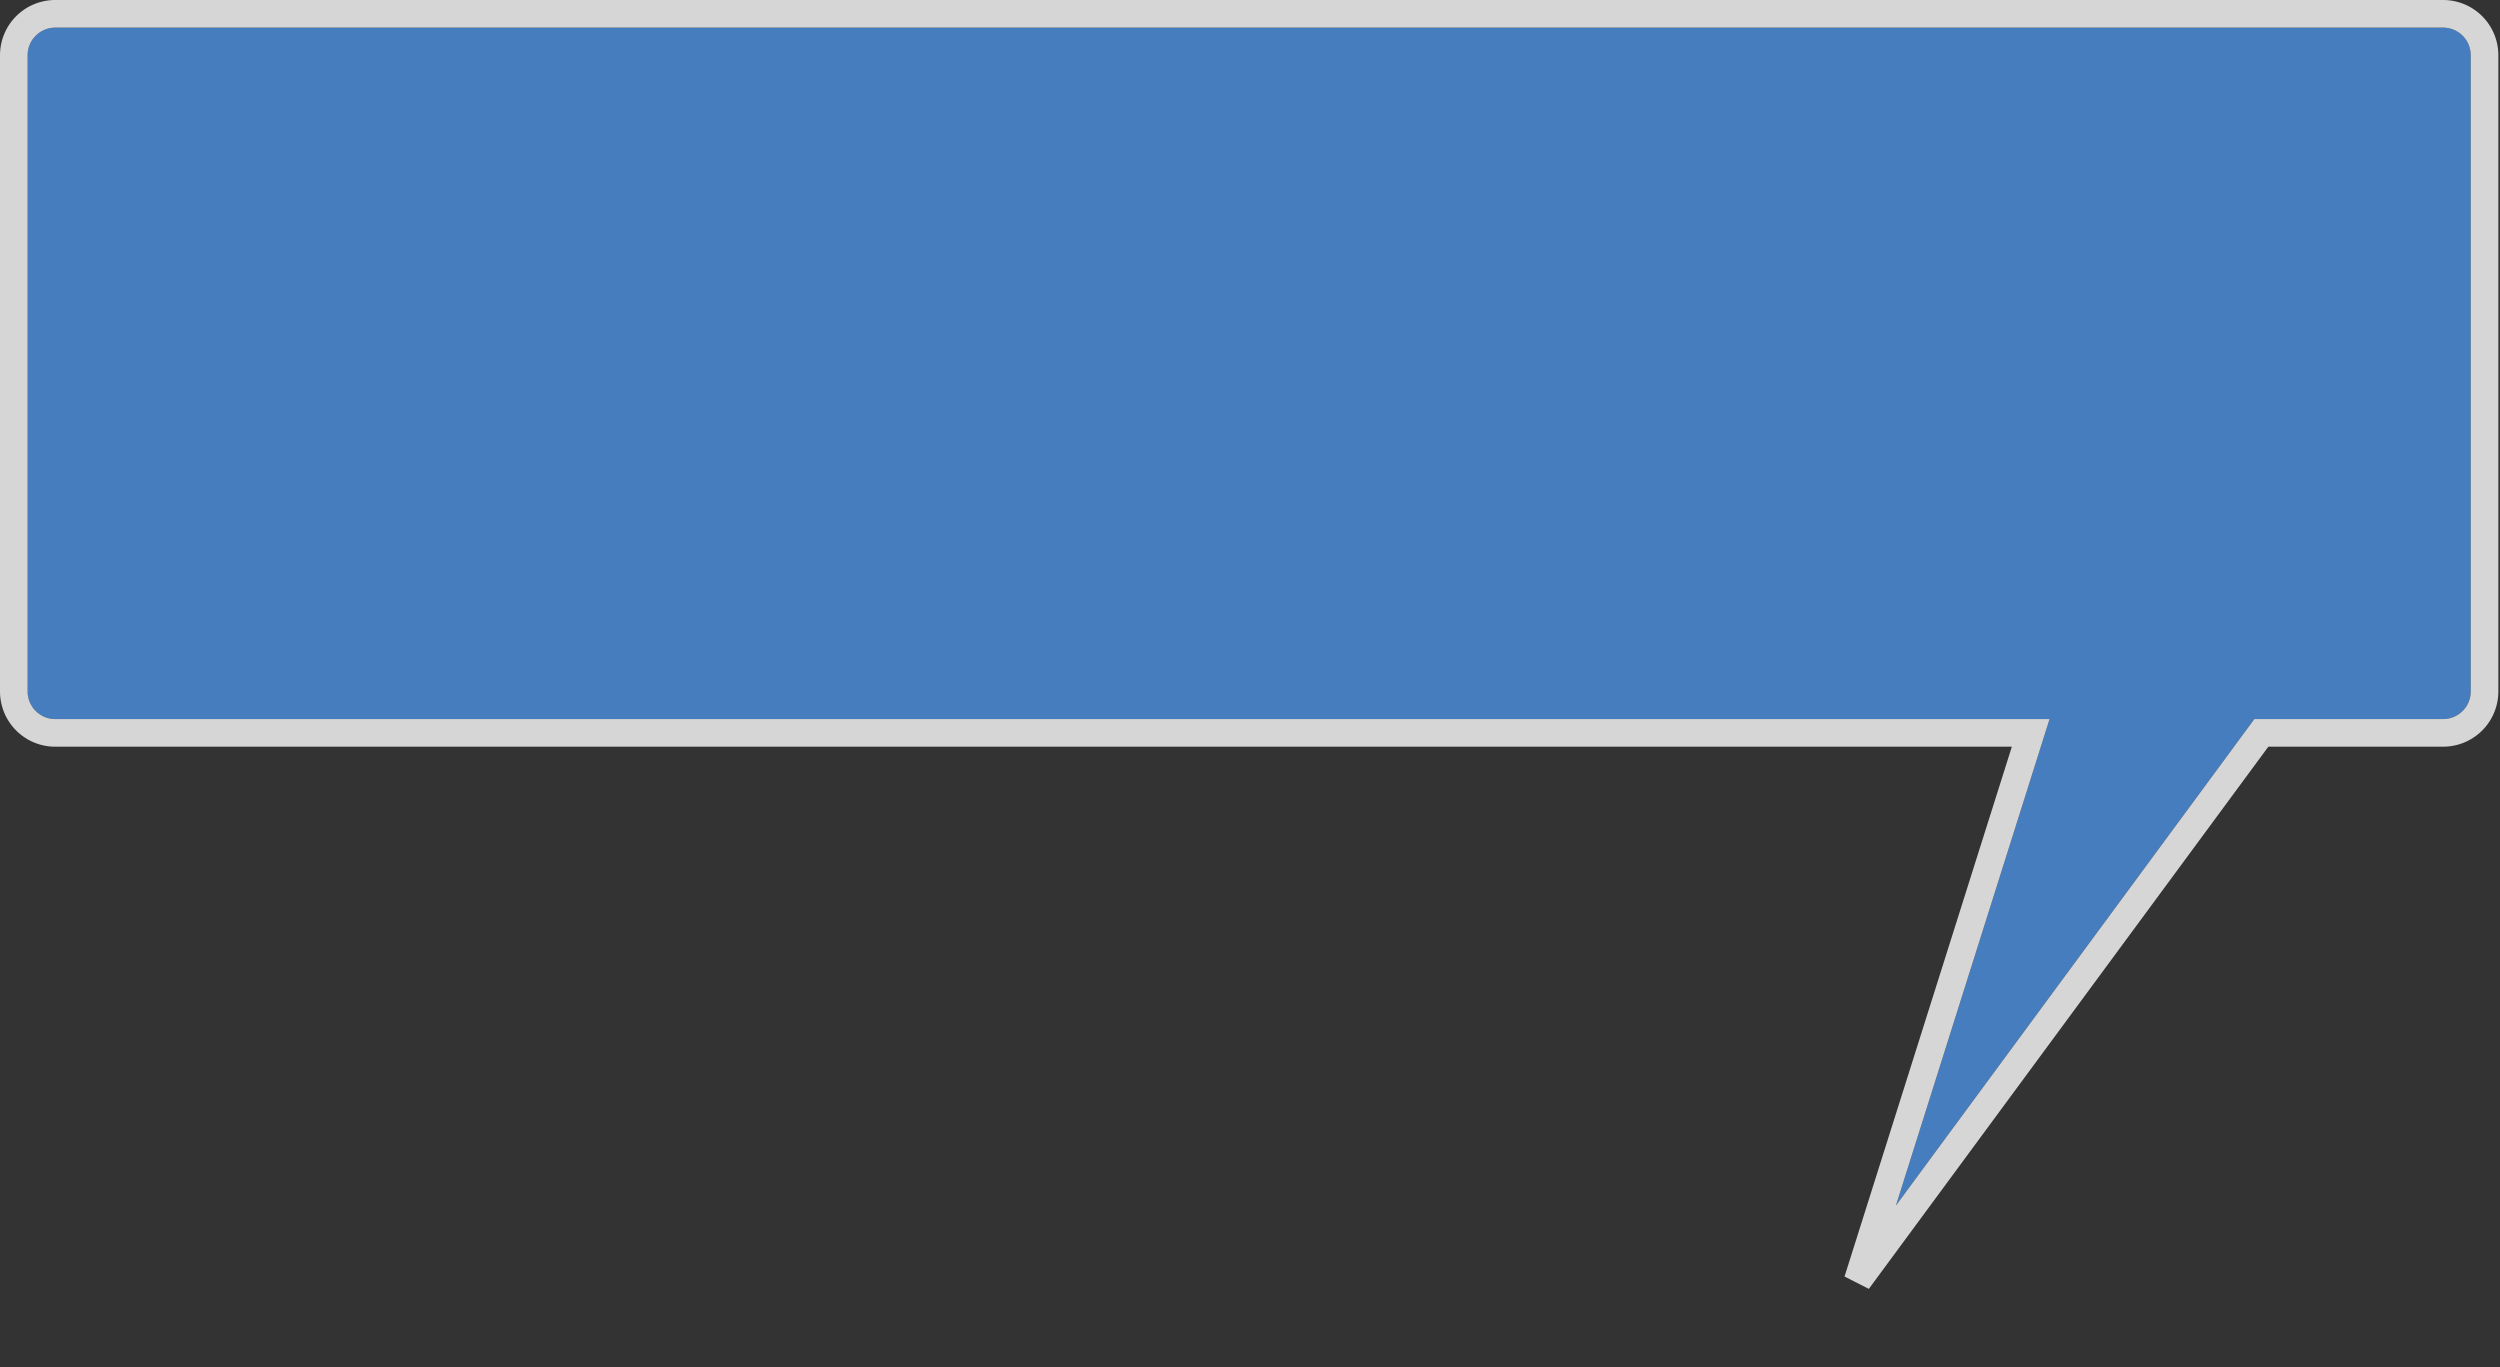 <svg xmlns="http://www.w3.org/2000/svg" xmlns:xlink="http://www.w3.org/1999/xlink" width="181" height="99" viewBox="0 0 181 99">
    <rect x="0" y="0" width="181" height="99" fill="#333333" stroke="none"/>
    <defs>
        <path id="a" d="M161.217 52.06h13.664a2 2 0 0 0 2-2V4a2 2 0 0 0-2-2H2a2 2 0 0 0-2 2v46.06a2 2 0 0 0 2 2h144.387l-11.122 35.222 25.952-35.221z"/>
    </defs>
    <g fill="none" fill-rule="evenodd">
        <g opacity=".8" transform="translate(2)">
            <use fill="#4A90E2" xlink:href="#a"/>
            <path stroke="#FFF" stroke-width="2" d="M161.722 53.06l-29.224 39.662 12.525-39.661H2a3 3 0 0 1-3-3V4a3 3 0 0 1 3-3h172.881a3 3 0 0 1 3 3v46.06a3 3 0 0 1-3 3h-13.159z"/>
        </g>
    </g>
</svg>
